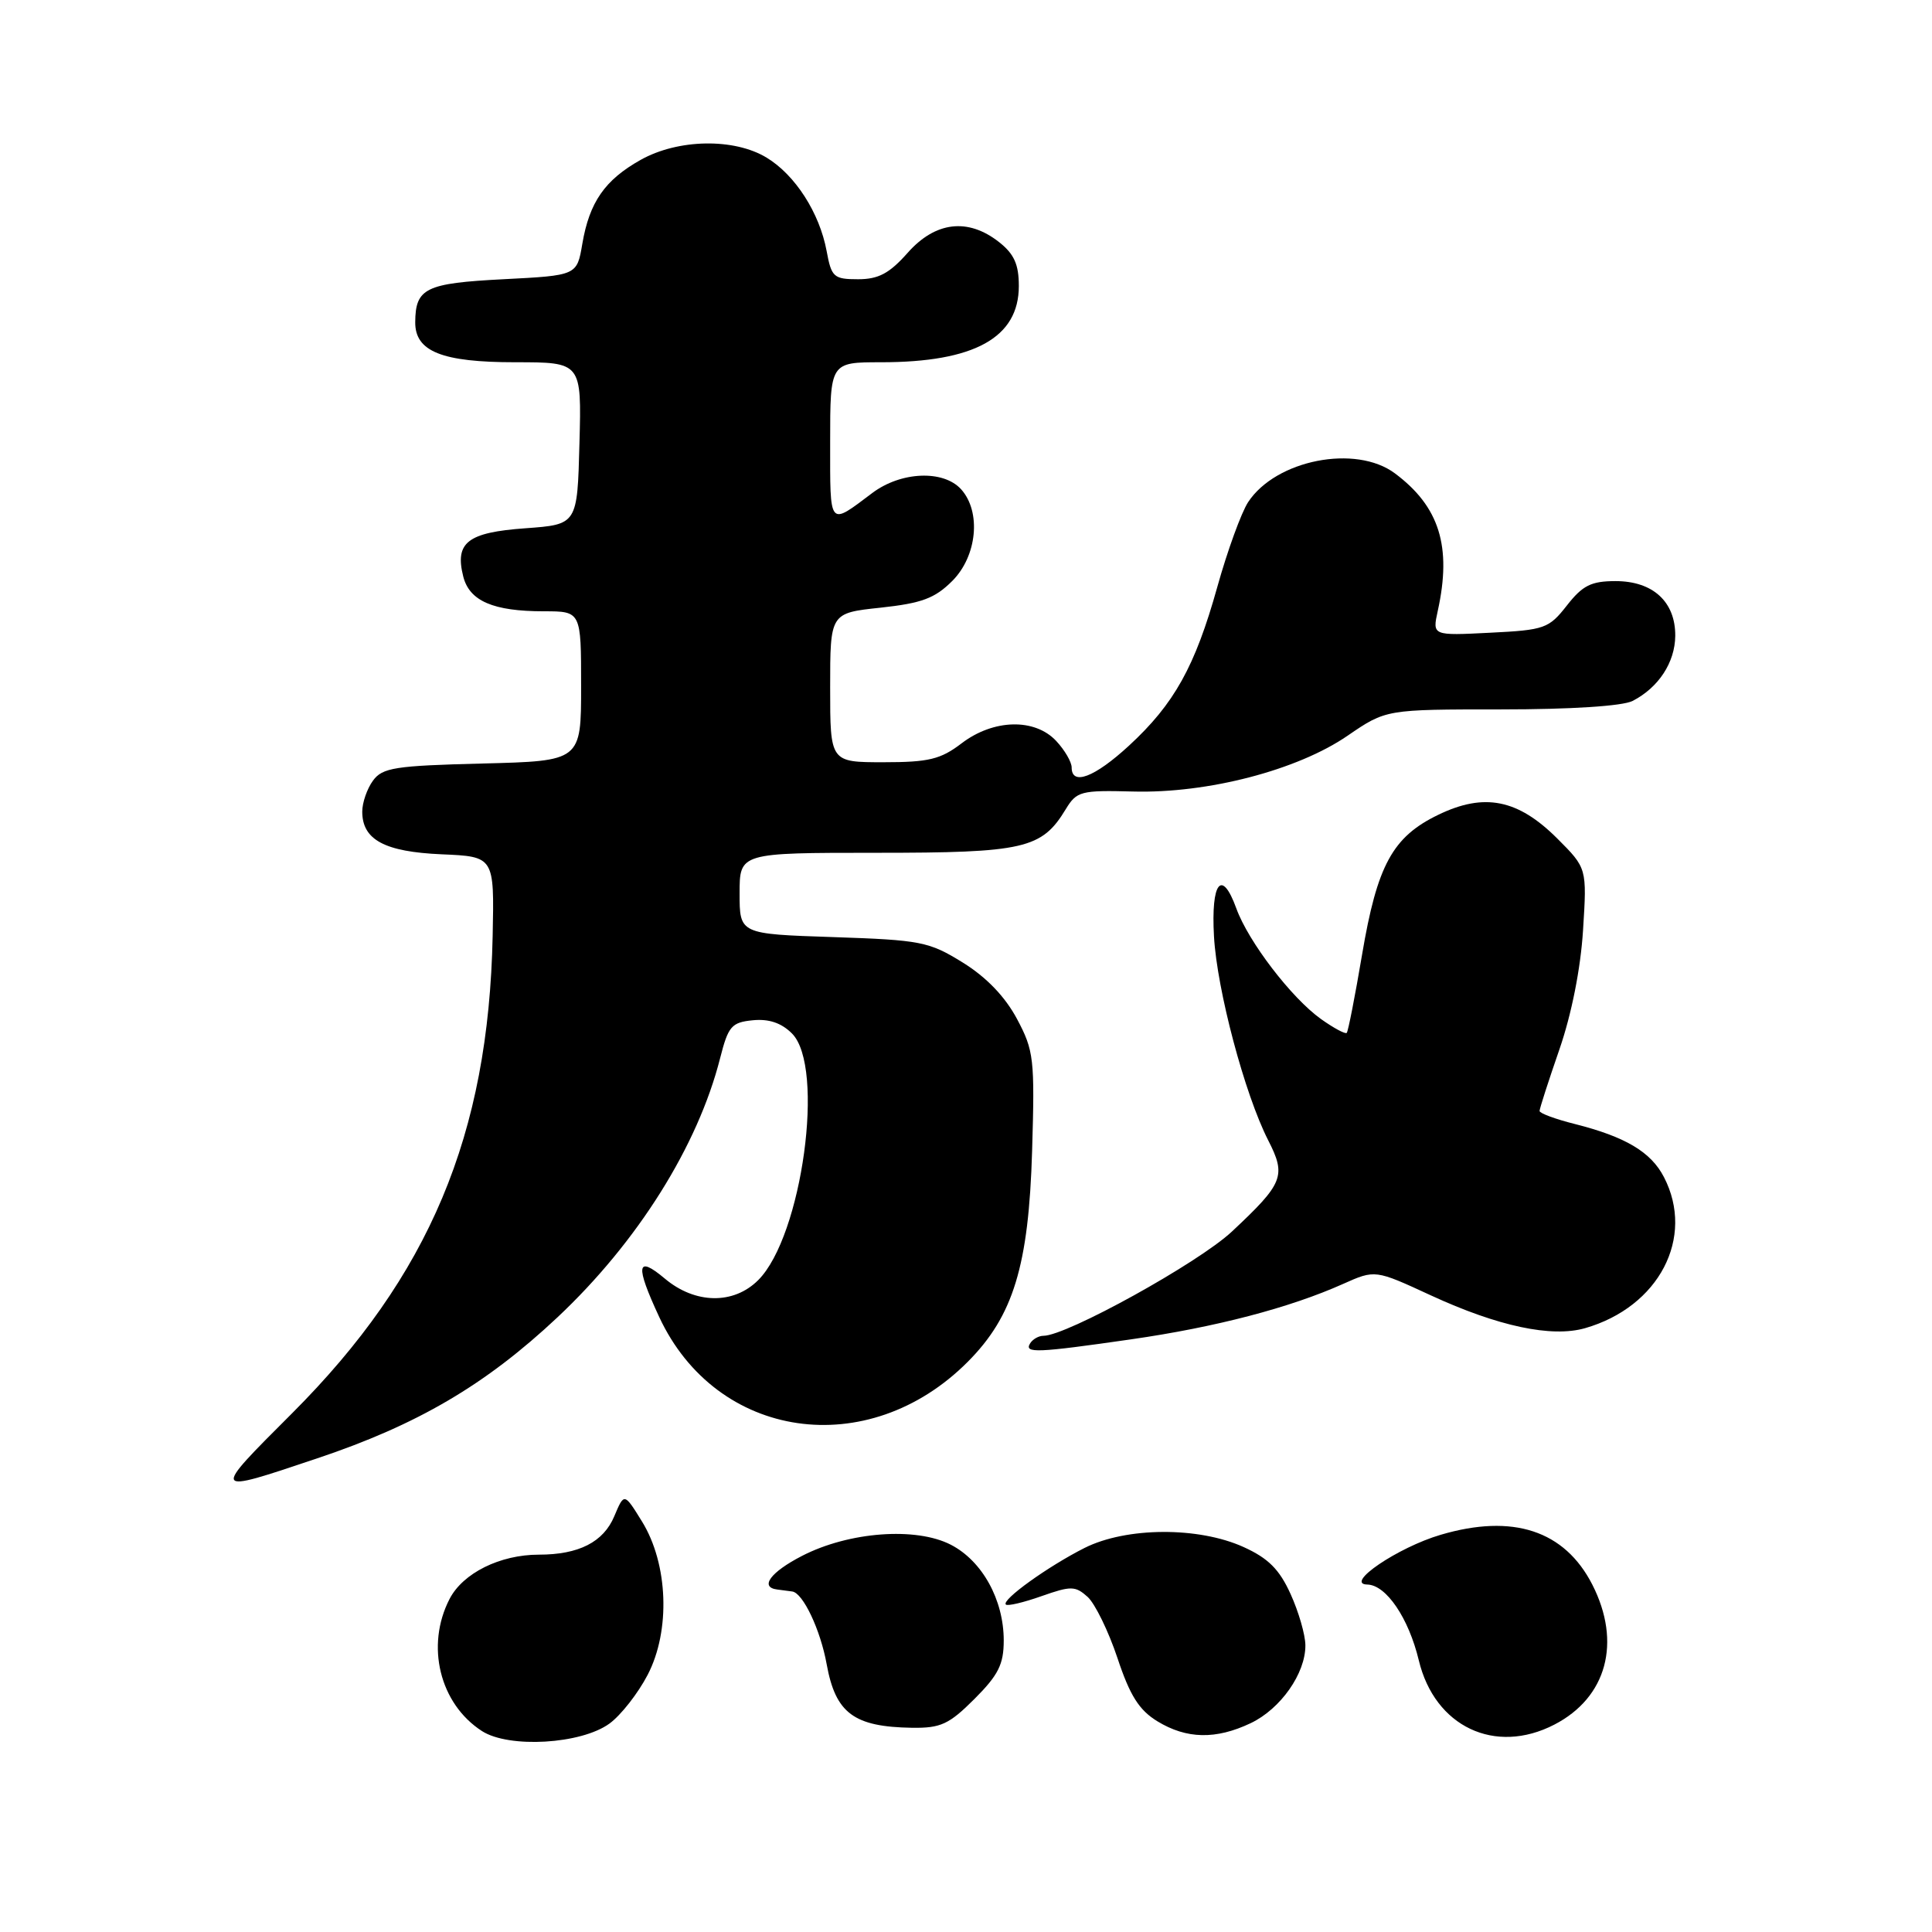 <?xml version="1.0" encoding="UTF-8" standalone="no"?>
<!DOCTYPE svg PUBLIC "-//W3C//DTD SVG 1.1//EN" "http://www.w3.org/Graphics/SVG/1.1/DTD/svg11.dtd" >
<svg xmlns="http://www.w3.org/2000/svg" xmlns:xlink="http://www.w3.org/1999/xlink" version="1.1" viewBox="0 0 256 256">
 <g >
 <path fill="currentColor"
d=" M 80.76 228.38 C 82.27 227.28 84.54 224.38 85.81 221.94 C 88.87 216.08 88.54 207.23 85.07 201.61 C 82.71 197.79 82.71 197.79 81.40 200.90 C 79.96 204.34 76.69 206.00 71.40 206.00 C 66.26 206.00 61.34 208.44 59.57 211.87 C 56.37 218.06 58.26 225.77 63.87 229.38 C 67.46 231.68 77.00 231.12 80.76 228.38 Z  M 165.72 228.33 C 169.69 226.44 173.00 221.73 172.97 218.00 C 172.96 216.62 172.08 213.57 171.01 211.22 C 169.53 207.95 168.05 206.47 164.78 204.99 C 158.81 202.28 149.25 202.33 143.71 205.11 C 138.89 207.54 132.67 212.00 133.28 212.61 C 133.50 212.84 135.63 212.34 138.00 211.50 C 141.92 210.12 142.48 210.13 144.12 211.60 C 145.10 212.50 146.88 216.14 148.07 219.70 C 149.72 224.68 150.94 226.60 153.36 228.08 C 157.23 230.44 161.11 230.52 165.72 228.33 Z  M 205.96 228.52 C 212.91 224.93 214.89 217.62 210.99 209.97 C 207.32 202.80 200.47 200.54 190.89 203.37 C 185.21 205.04 178.06 209.90 181.18 209.96 C 183.68 210.02 186.65 214.39 188.00 220.01 C 190.11 228.80 198.10 232.58 205.96 228.52 Z  M 129.12 225.12 C 132.29 221.95 133.00 220.53 133.00 217.37 C 133.00 211.99 130.16 206.84 126.00 204.69 C 121.38 202.30 112.49 202.96 106.28 206.16 C 102.08 208.32 100.61 210.33 103.00 210.62 C 103.55 210.69 104.44 210.81 104.97 210.88 C 106.40 211.06 108.72 215.97 109.54 220.53 C 110.72 227.02 113.14 228.82 120.87 228.94 C 124.65 228.99 125.76 228.48 129.12 225.12 Z  M 42.00 193.25 C 55.33 188.79 64.35 183.49 73.87 174.55 C 84.47 164.59 92.47 151.85 95.42 140.21 C 96.50 135.97 96.93 135.47 99.75 135.19 C 101.88 134.98 103.54 135.54 104.94 136.94 C 109.36 141.36 106.29 163.80 100.47 169.62 C 97.20 172.89 92.10 172.80 88.08 169.41 C 84.34 166.27 84.15 167.63 87.35 174.51 C 94.94 190.81 115.01 193.72 128.23 180.45 C 134.27 174.39 136.31 167.71 136.76 152.50 C 137.12 140.30 137.00 139.22 134.75 135.00 C 133.17 132.05 130.70 129.48 127.57 127.54 C 123.09 124.77 122.03 124.56 110.40 124.17 C 98.00 123.76 98.00 123.76 98.00 118.38 C 98.00 113.00 98.00 113.00 116.10 113.00 C 135.73 113.00 138.04 112.47 141.22 107.22 C 142.67 104.84 143.21 104.70 150.13 104.88 C 160.01 105.15 171.92 102.05 178.57 97.48 C 183.65 94.00 183.65 94.00 198.89 94.00 C 208.15 94.00 214.99 93.56 216.32 92.88 C 219.76 91.12 221.95 87.78 221.98 84.25 C 222.01 79.74 219.02 77.00 214.07 77.00 C 210.84 77.00 209.70 77.57 207.62 80.23 C 205.23 83.28 204.68 83.48 197.44 83.84 C 189.79 84.23 189.79 84.23 190.51 80.95 C 192.39 72.42 190.74 67.13 184.83 62.72 C 179.64 58.85 169.06 60.93 165.38 66.54 C 164.48 67.92 162.64 72.97 161.30 77.77 C 158.35 88.33 155.59 93.28 149.59 98.81 C 145.04 103.00 142.00 104.16 142.00 101.69 C 142.00 100.97 141.08 99.39 139.96 98.19 C 137.12 95.14 131.64 95.27 127.41 98.50 C 124.63 100.62 123.06 101.00 117.07 101.00 C 110.00 101.00 110.00 101.00 110.00 91.12 C 110.00 81.23 110.00 81.23 116.68 80.52 C 122.13 79.93 123.87 79.29 126.18 76.98 C 129.48 73.68 130.04 67.81 127.35 64.83 C 125.00 62.24 119.39 62.47 115.59 65.32 C 109.76 69.70 110.00 69.99 110.00 58.56 C 110.00 48.00 110.00 48.00 116.76 48.00 C 129.11 48.00 135.00 44.74 135.00 37.90 C 135.00 35.03 134.38 33.65 132.37 32.07 C 128.26 28.84 123.94 29.35 120.27 33.50 C 117.85 36.23 116.41 37.00 113.70 37.00 C 110.47 37.00 110.17 36.73 109.53 33.25 C 108.59 28.21 105.38 23.20 101.60 20.90 C 97.29 18.27 89.84 18.40 84.88 21.19 C 80.14 23.85 78.10 26.79 77.16 32.31 C 76.45 36.50 76.45 36.50 66.69 37.00 C 56.40 37.53 55.05 38.18 55.02 42.69 C 54.99 46.57 58.56 48.00 68.26 48.00 C 77.07 48.00 77.07 48.00 76.78 58.75 C 76.50 69.50 76.50 69.50 69.60 70.00 C 61.95 70.55 60.25 71.88 61.38 76.38 C 62.20 79.64 65.35 81.00 72.07 81.00 C 77.00 81.00 77.00 81.00 77.00 90.92 C 77.00 100.84 77.00 100.84 63.92 101.17 C 52.34 101.46 50.67 101.72 49.42 103.44 C 48.64 104.51 48.00 106.35 48.00 107.54 C 48.00 111.28 50.96 112.87 58.52 113.20 C 65.50 113.50 65.50 113.50 65.28 124.00 C 64.74 150.39 56.89 169.07 38.71 187.26 C 27.92 198.05 27.88 197.99 42.00 193.25 Z  M 149.87 177.47 C 161.08 175.86 170.90 173.29 177.96 170.13 C 182.21 168.23 182.21 168.23 189.59 171.64 C 198.50 175.75 205.59 177.26 210.03 175.99 C 219.82 173.18 224.63 163.98 220.48 155.97 C 218.76 152.64 215.38 150.63 208.65 148.93 C 206.09 148.29 204.00 147.51 204.00 147.21 C 204.00 146.90 205.18 143.24 206.62 139.08 C 208.24 134.40 209.44 128.35 209.76 123.27 C 210.28 115.04 210.28 115.04 206.34 111.10 C 201.13 105.90 196.67 105.01 190.57 107.97 C 184.52 110.89 182.48 114.65 180.48 126.50 C 179.55 132.00 178.64 136.66 178.45 136.86 C 178.27 137.06 176.73 136.23 175.04 135.03 C 171.13 132.24 165.41 124.77 163.82 120.37 C 161.89 115.05 160.45 116.86 160.86 124.09 C 161.26 131.19 164.93 144.99 168.04 151.09 C 170.46 155.82 170.07 156.79 163.22 163.20 C 158.78 167.35 141.33 177.00 138.26 177.00 C 137.63 177.00 136.84 177.45 136.50 178.00 C 135.67 179.34 137.37 179.27 149.87 177.47 Z "/>
</g>
</svg>